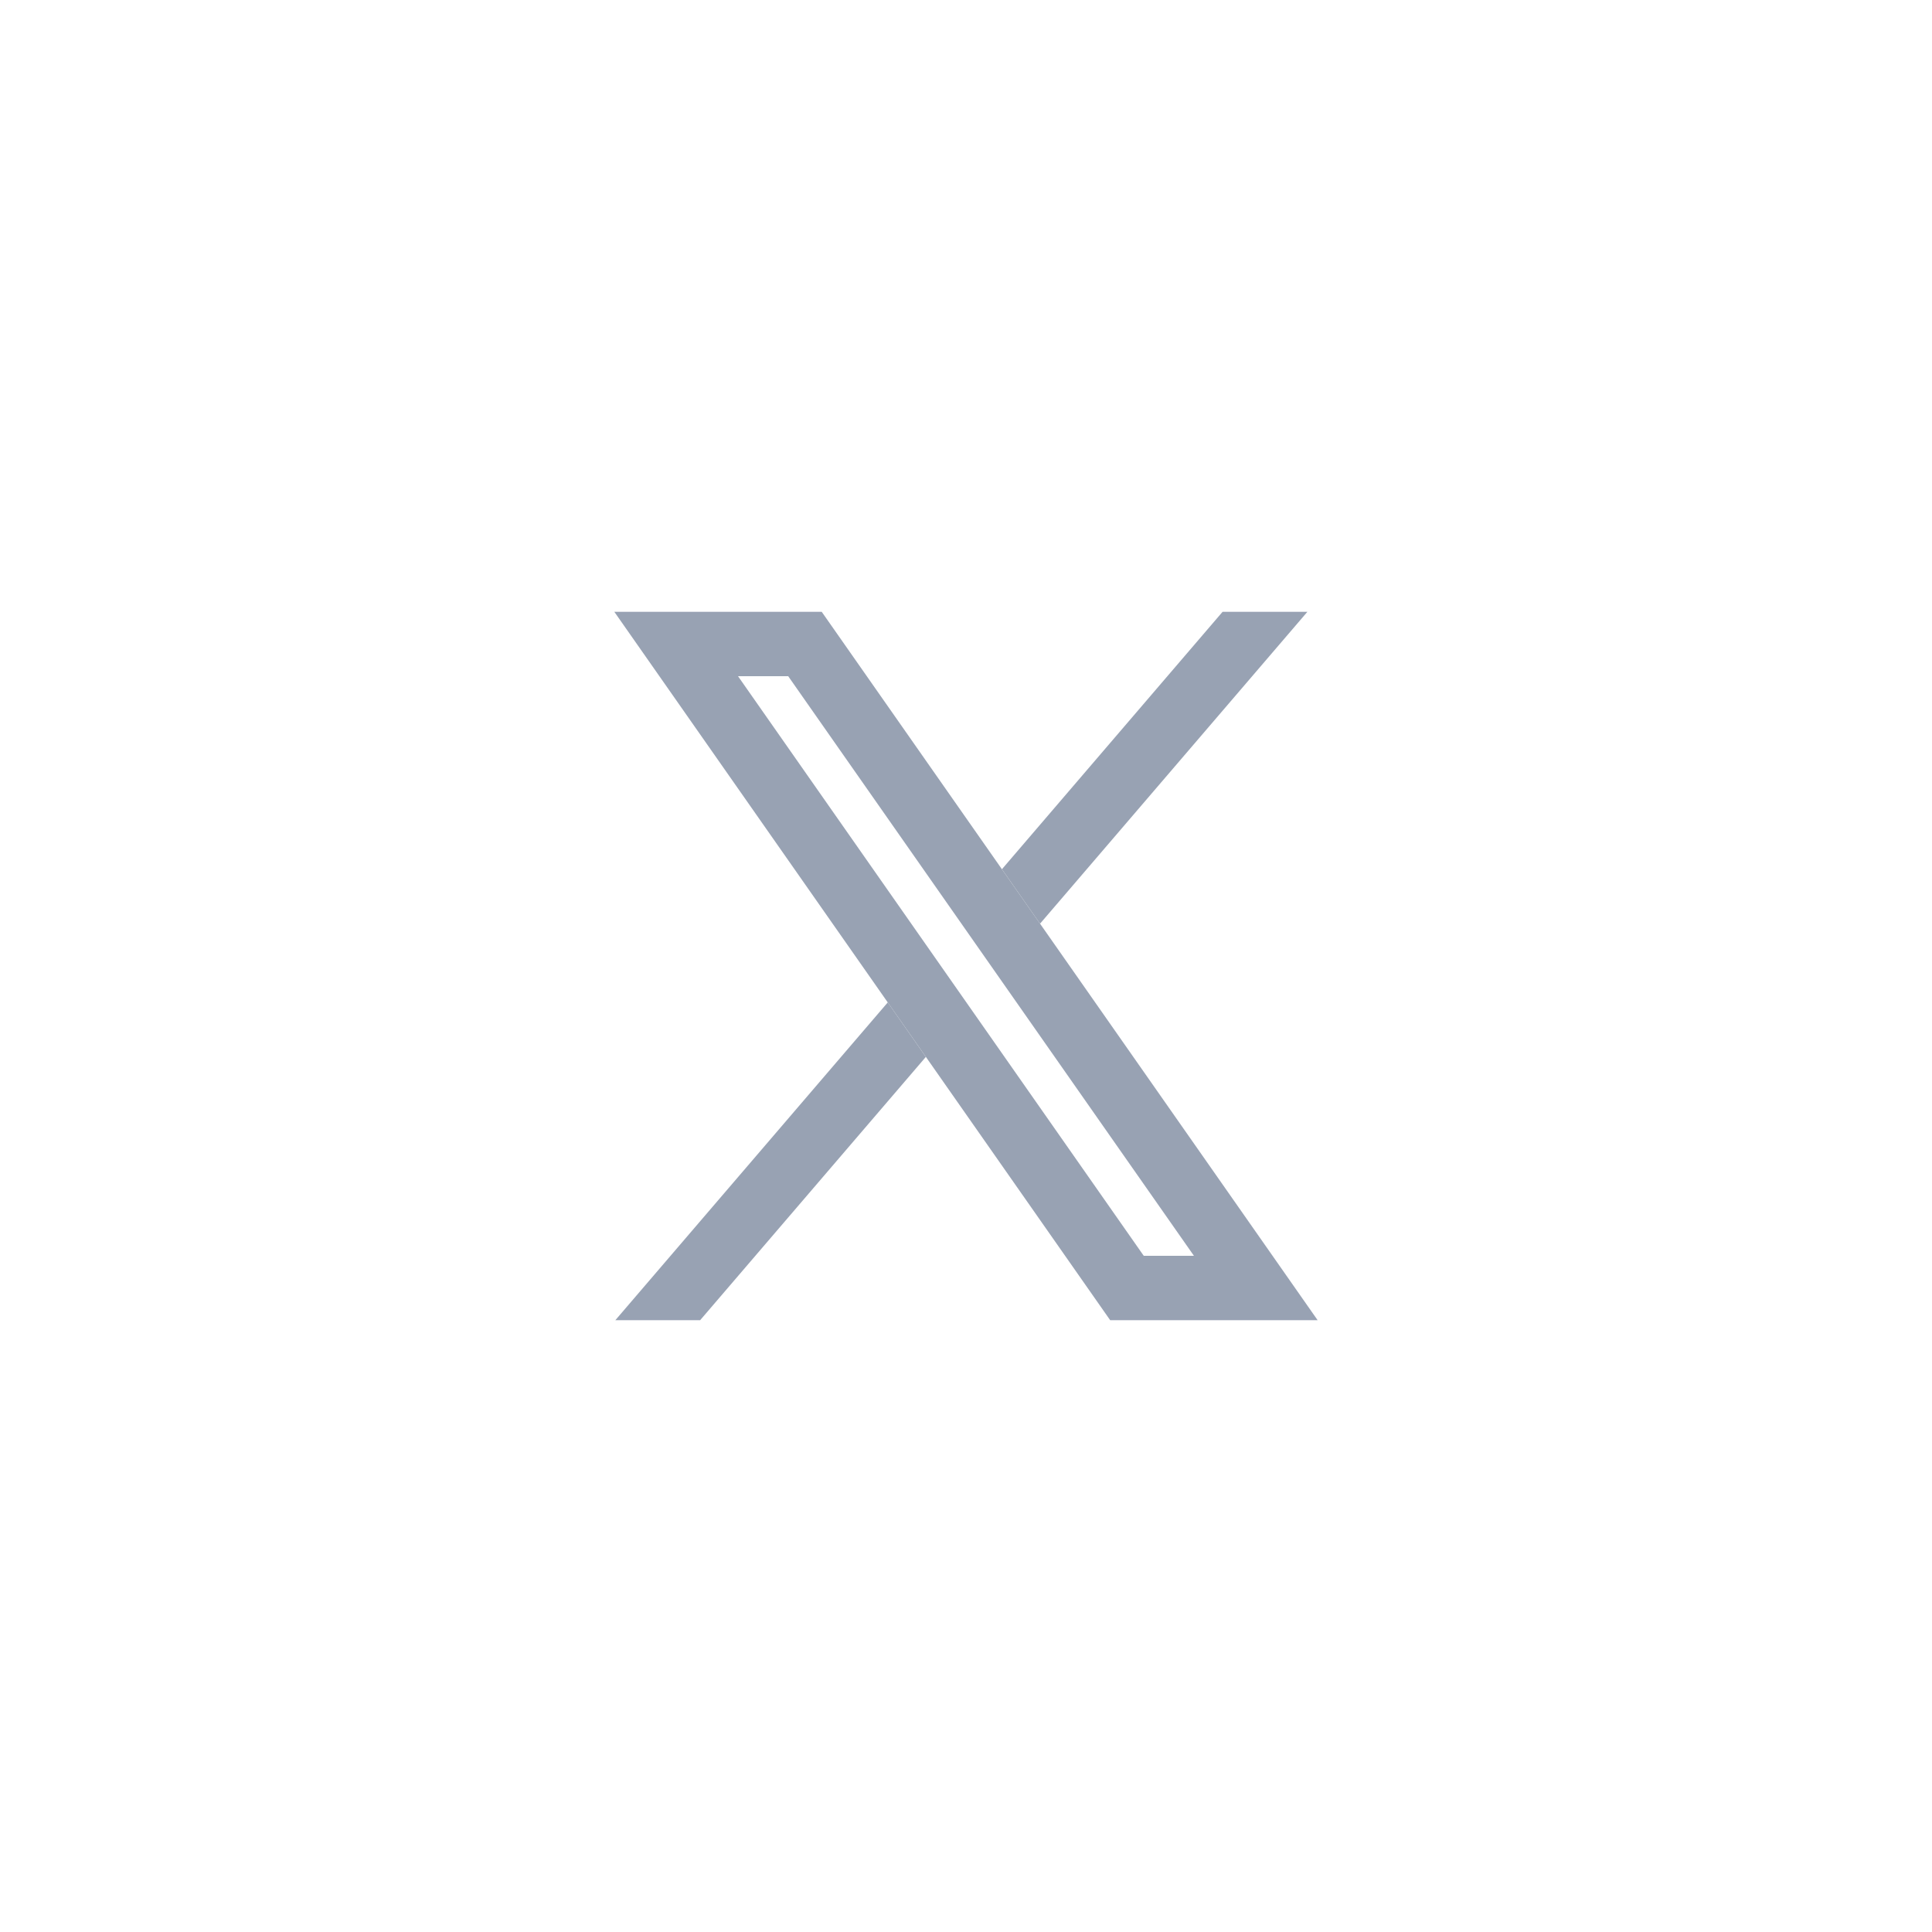<svg width="40" height="40" viewBox="0 0 40 40" fill="none" xmlns="http://www.w3.org/2000/svg">
<g clip-path="url(#clip0_549_7970)">
<path fill-rule="evenodd" clip-rule="evenodd" d="M12.719 12.667H17.013L27.28 27.333H22.985L12.719 12.667ZM15.28 14L23.68 26H24.719L16.319 14H15.28Z" fill="#98A2B3"/>
<path fill-rule="evenodd" clip-rule="evenodd" d="M18.38 20.754L12.74 27.333H14.496L19.169 21.882L18.38 20.754ZM21.533 19.124L27.068 12.667H25.312L20.744 17.996L21.533 19.124Z" fill="#98A2B3"/>
</g>
<defs>
<clipPath id="clip0_549_7970">
<rect width="16" height="16" fill="white" transform="translate(12 12)"/>
</clipPath>
</defs>
</svg>
